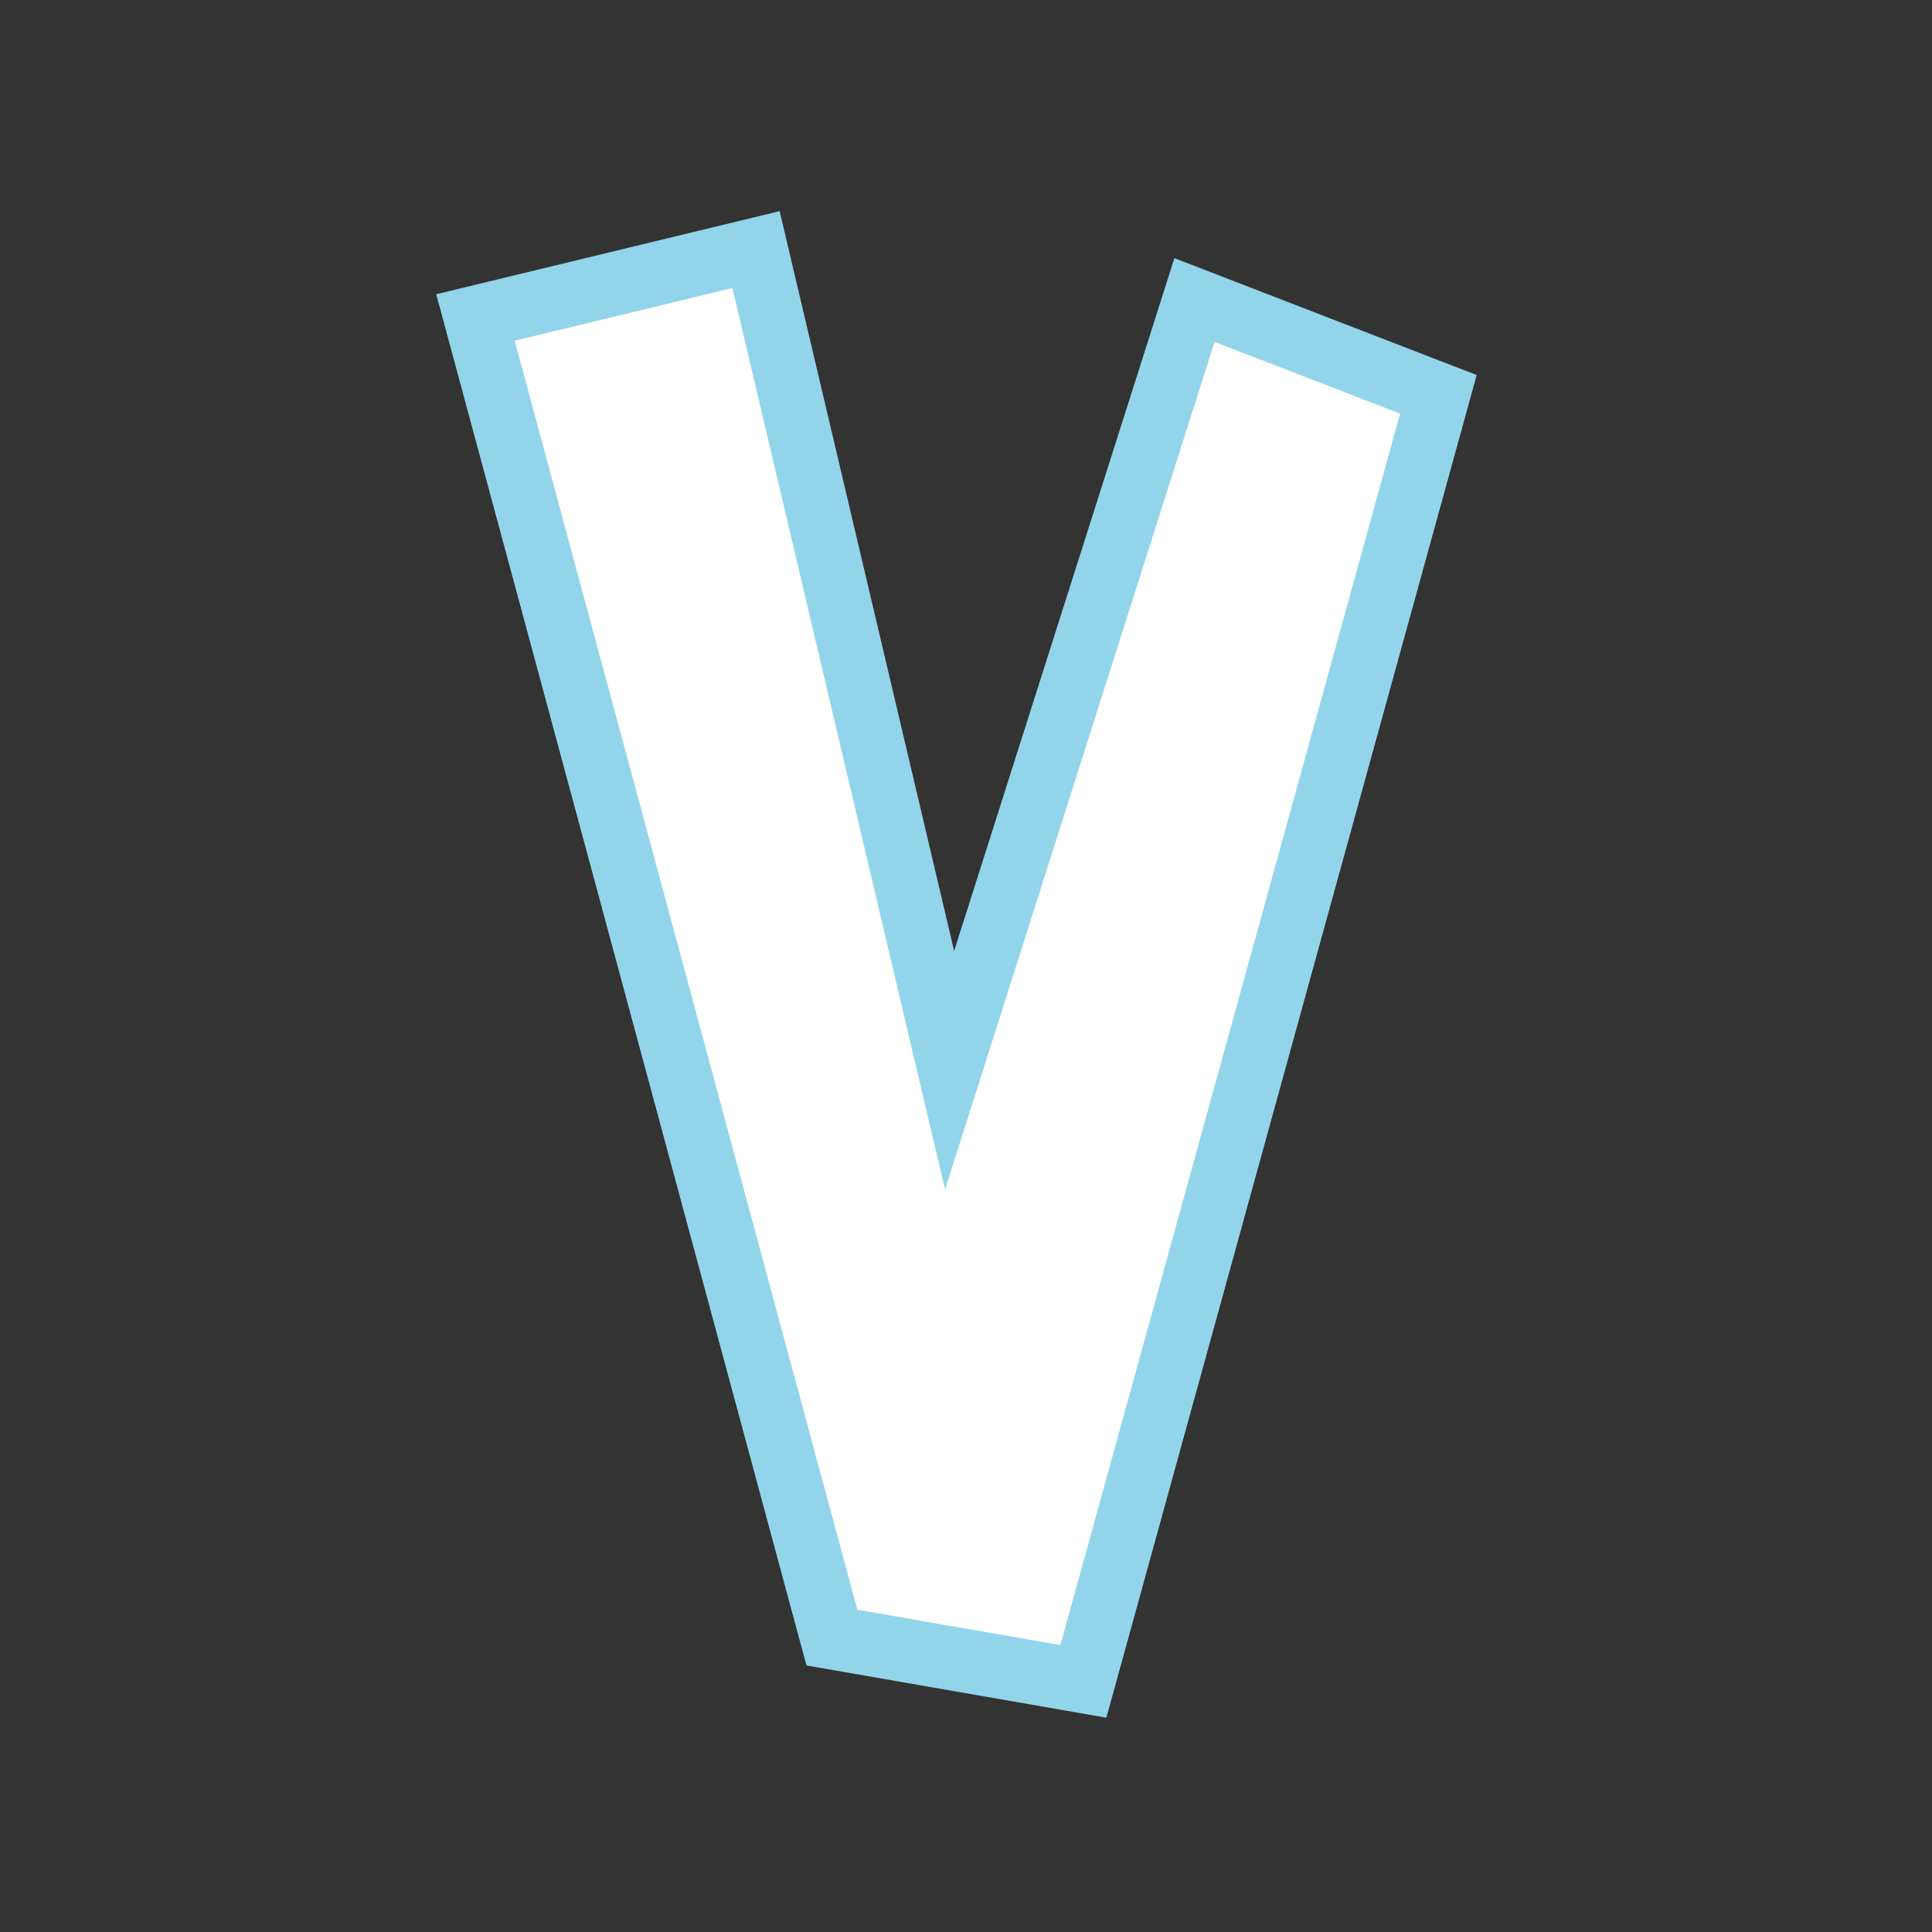 <?xml version="1.0" encoding="utf-8"?>
<!-- Generator: Adobe Illustrator 15.1.0, SVG Export Plug-In . SVG Version: 6.00 Build 0)  -->
<!DOCTYPE svg PUBLIC "-//W3C//DTD SVG 1.1//EN" "http://www.w3.org/Graphics/SVG/1.1/DTD/svg11.dtd">
<svg version="1.1" id="Layer_1" xmlns="http://www.w3.org/2000/svg" xmlns:xlink="http://www.w3.org/1999/xlink" x="0px" y="0px"
	 width="138.947px" height="138.947px" viewBox="0 0 138.947 138.947" enable-background="new 0 0 138.947 138.947"
	 xml:space="preserve">
<rect x="0" y="0" width="138.947" height="138.947" fill="#333333" stroke="none"/>
<polygon fill="#FFFFFF" points="59.829,117.772 34.193,22.834 54.372,17.951 68.294,76.971 85.906,21.577 103.446,28.359 
	77.915,120.923 "/>
<path fill="#92D5EA" d="M79.569,123.534L58,119.777L31.372,21.162l24.7-5.977L68.621,68.39l15.84-49.825l21.741,8.407
	L79.569,123.534z M61.659,115.769l14.603,2.543l24.429-88.564l-13.34-5.159L67.967,85.552L52.674,20.716l-15.659,3.789
	L61.659,115.769z"/>
</svg>
